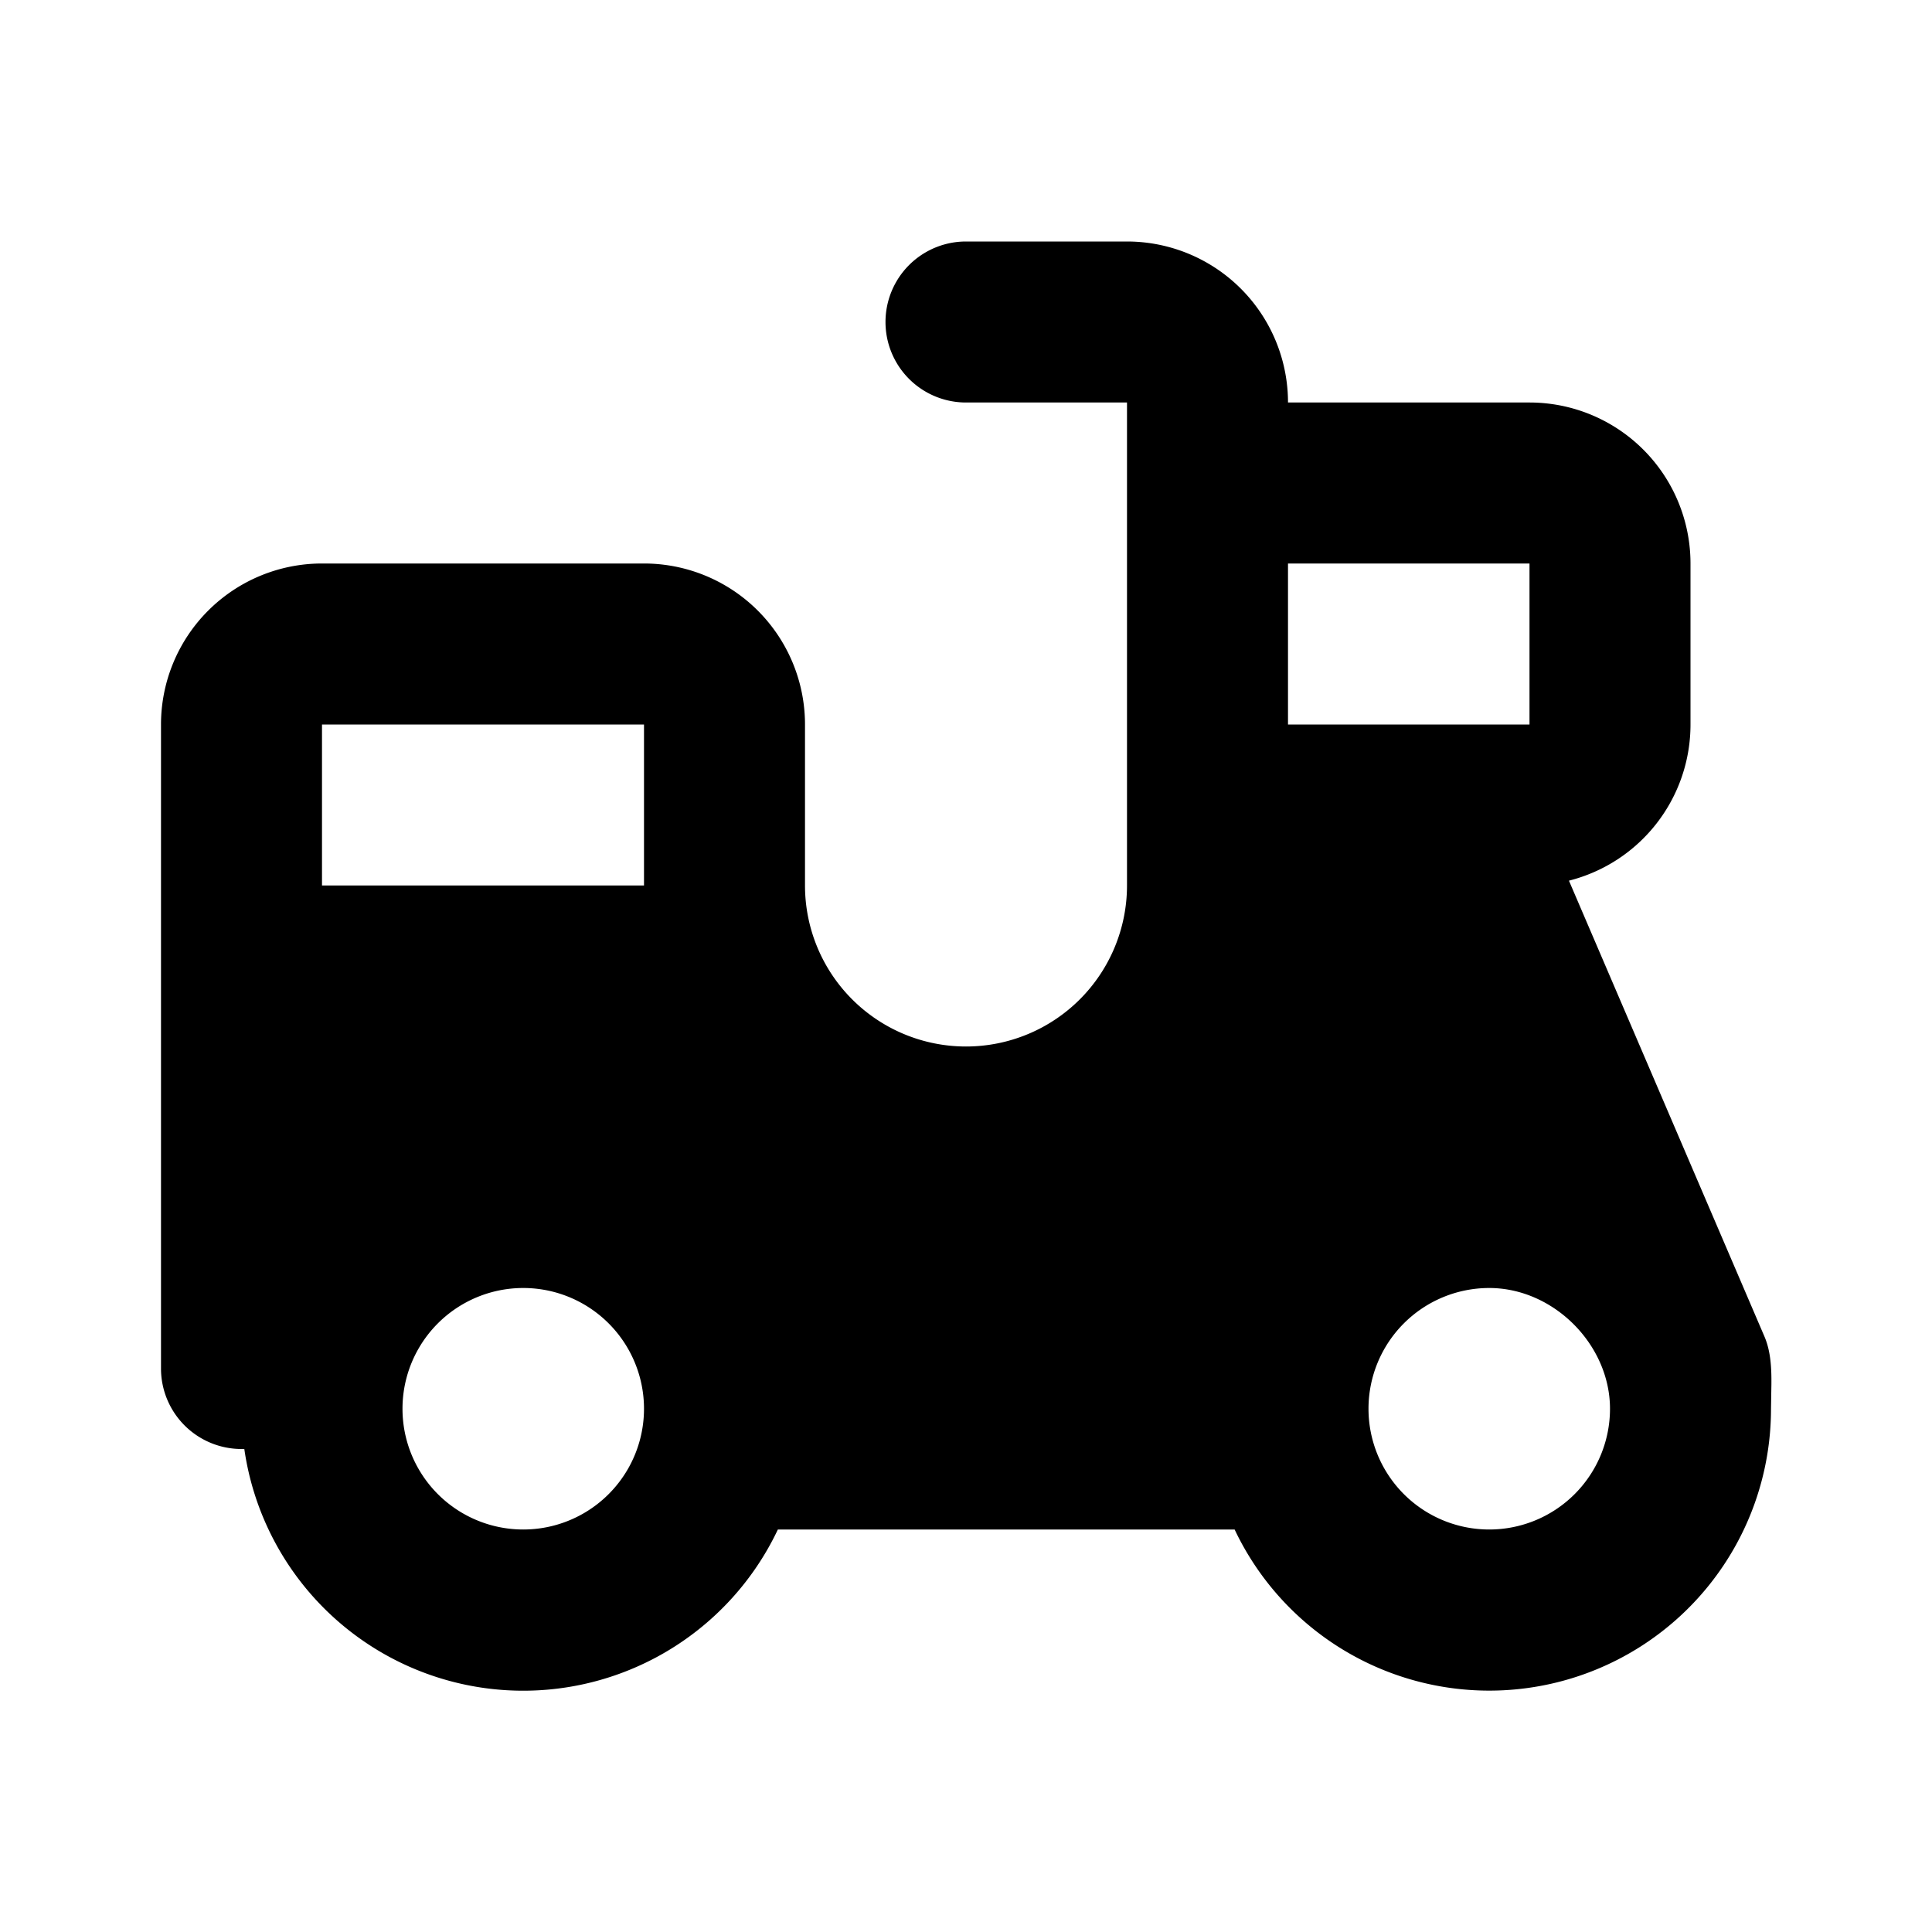 <svg xmlns="http://www.w3.org/2000/svg" width="24" height="24">
  <defs/>
  <path  d="M14,3 A2 2 0 0 1 16,5 L19,5 A2 2 0 0 1 21,7 L21,9 A2 2 0 0 1 19.49,10.94 L21.92,16.606 C21.997,16.788 22.007,16.995 22.005,17.199 L22,17.5 A3.5 3.5 0 0 1 15.337,19 L9.663,19 A3.5 3.5 0 0 1 3.035,18 L3,18 A1 1 0 0 1 2,17 L2,9 A2 2 0 0 1 4,7 L8,7 A2 2 0 0 1 10,9 L10,11 A2 2 0 1 0 14,11 L14,5 L12,5 A1 1 0 1 1 12,3 Z M6.5,16 A1.5 1.5 0 1 0 6.5,19 A1.5 1.5 0 0 0 6.5,16 M18.5,16 A1.5 1.5 0 1 0 20,17.5 C20,16.704 19.299,16 18.5,16 M8,9 L4,9 L4,11 L8,11 Z M19,7 L16,7 L16,9 L19,9 Z"/>
</svg>

